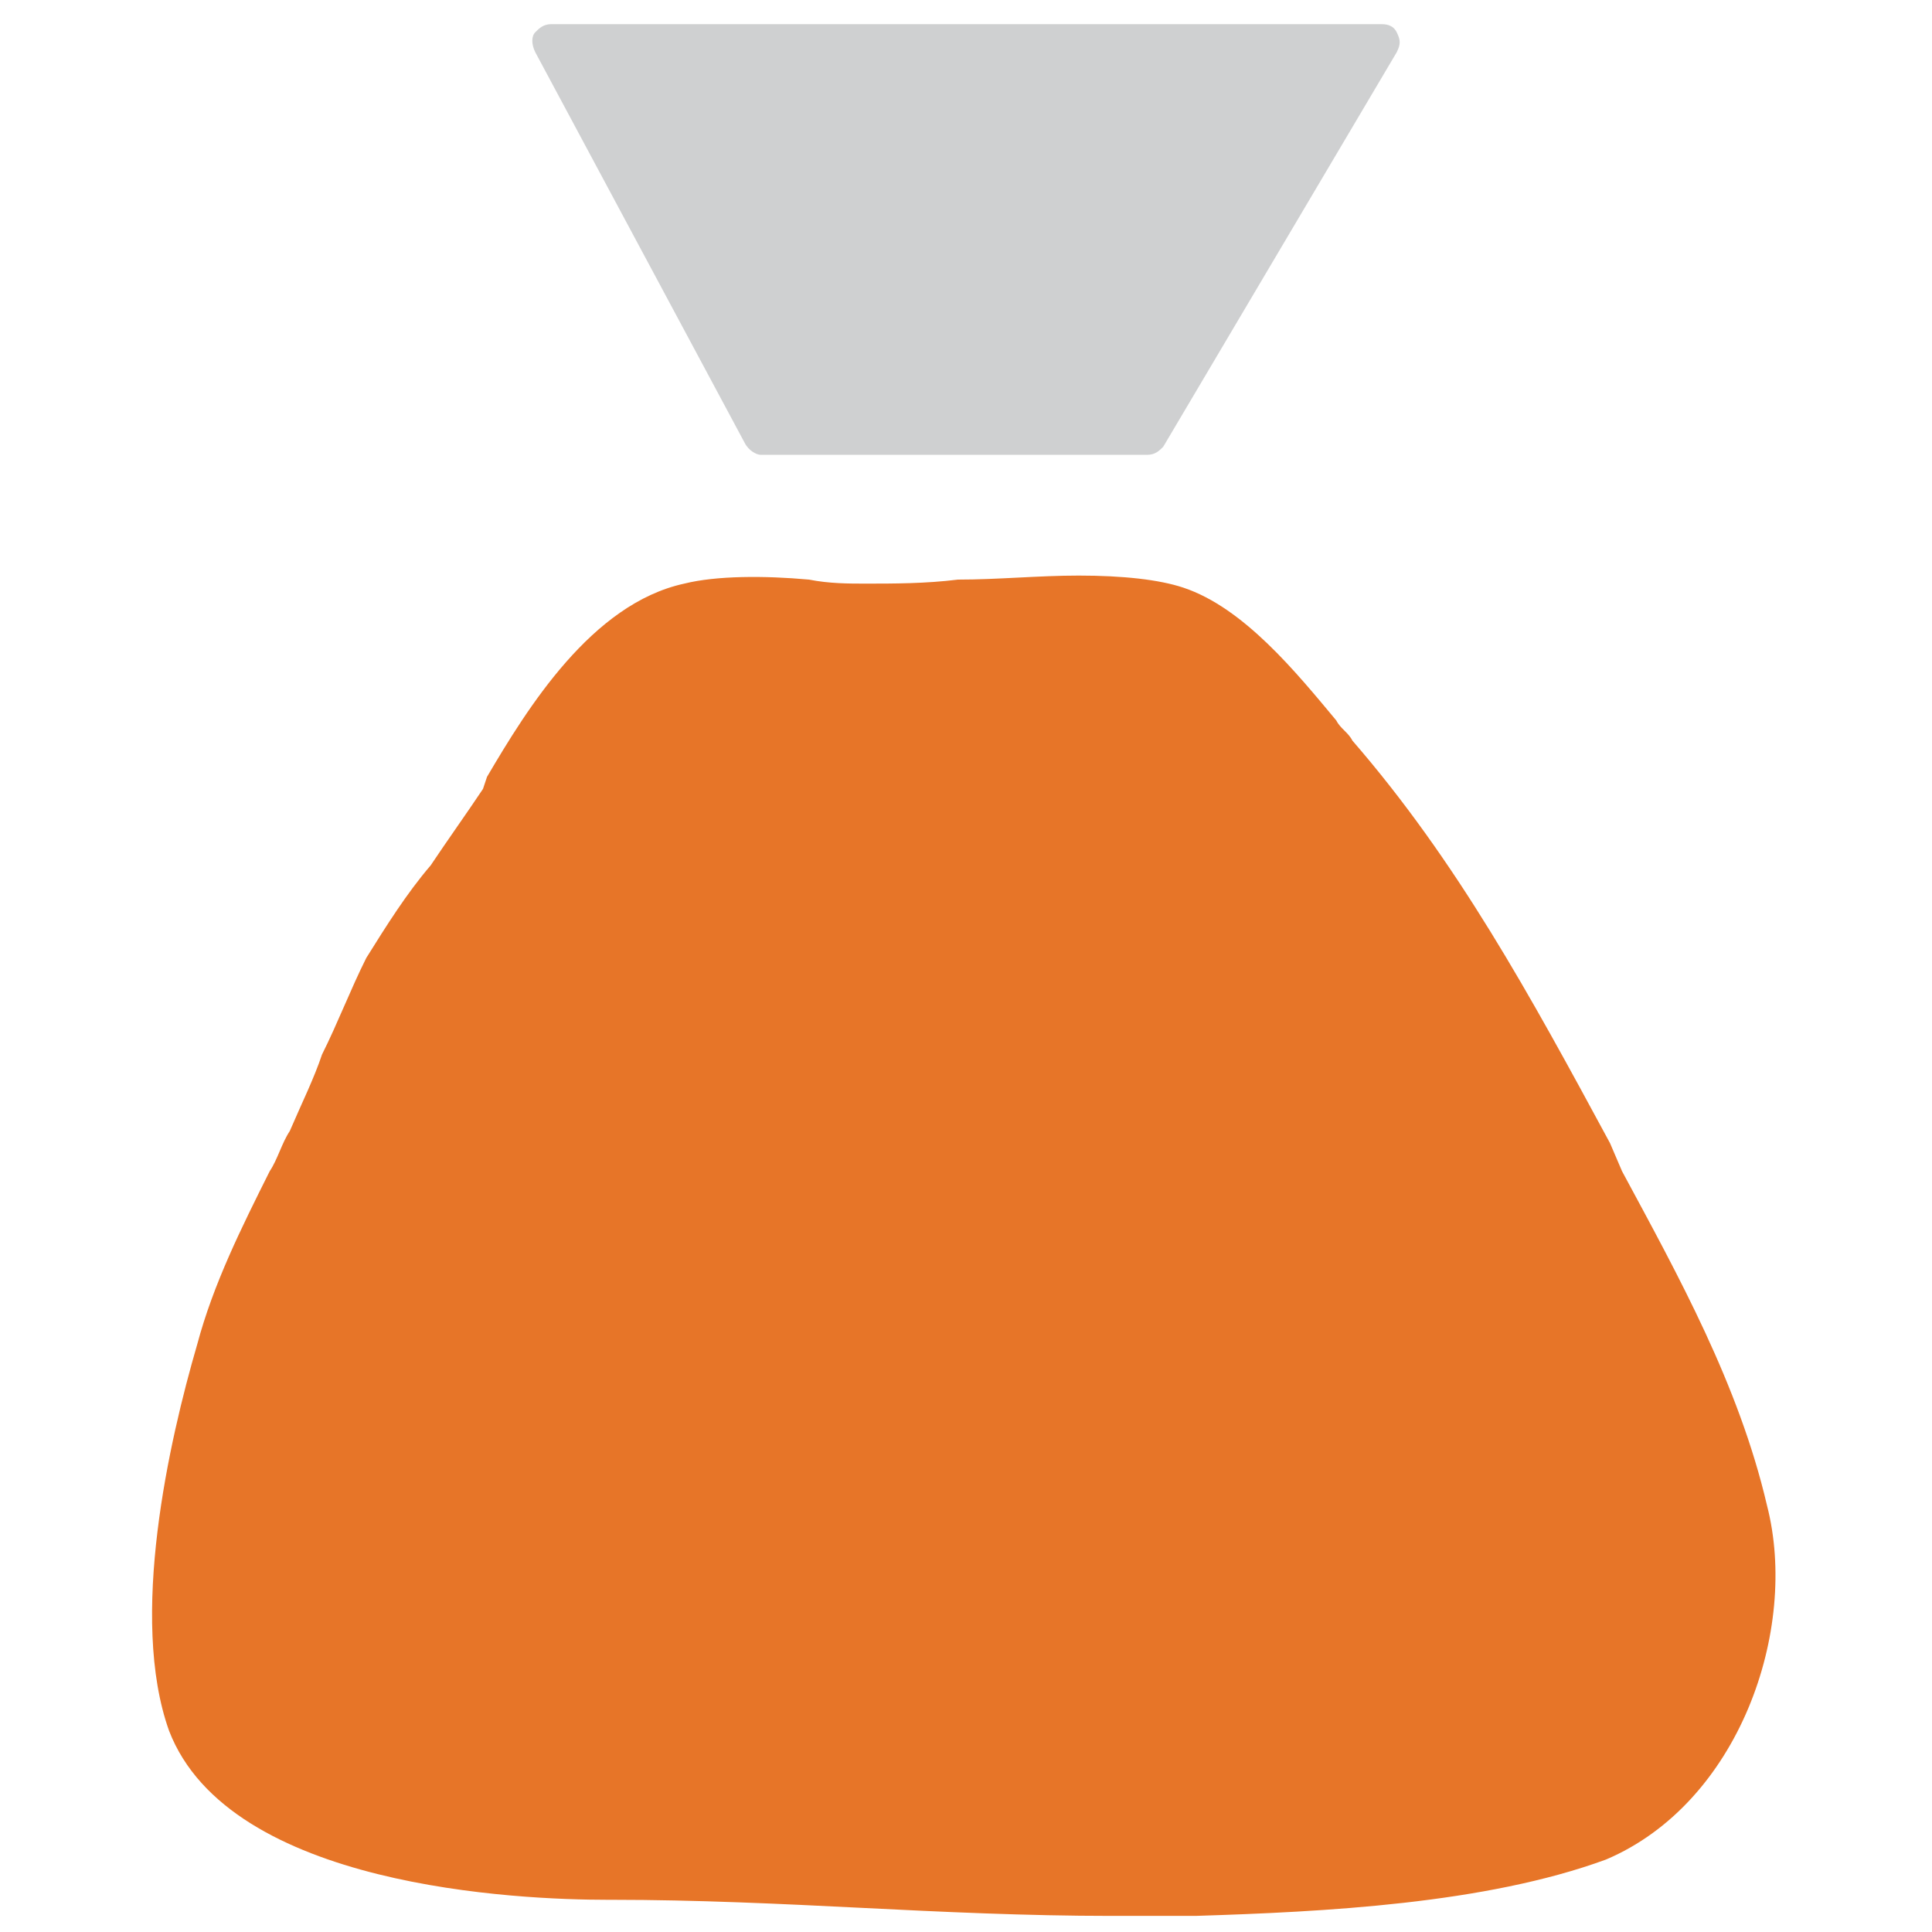 <?xml version="1.0" encoding="utf-8"?>
<!-- Generator: Adobe Illustrator 18.0.0, SVG Export Plug-In . SVG Version: 6.00 Build 0)  -->
<!DOCTYPE svg PUBLIC "-//W3C//DTD SVG 1.1//EN" "http://www.w3.org/Graphics/SVG/1.1/DTD/svg11.dtd">
<svg version="1.1" id="Layer_1" xmlns="http://www.w3.org/2000/svg" xmlns:xlink="http://www.w3.org/1999/xlink" x="0px" y="0px"
	 viewBox="0 0 48 48" enable-background="new 0 0 48 48" xml:space="preserve">
<g>
	<path fill="#CFD0D1" d="M18.5,11c0.1,0.2,0.3,0.3,0.4,0.3h9.6c0.2,0,0.3-0.1,0.4-0.2l5.8-9.8c0.1-0.2,0.1-0.3,0-0.5
		c-0.1-0.2-0.3-0.2-0.4-0.2H13.7c-0.2,0-0.3,0.1-0.4,0.2c-0.1,0.1-0.1,0.3,0,0.5L18.5,11z"/>
	<path fill="#E77528" d="M43.9,37.4c-0.7-3-2.2-5.7-3.6-8.3L40,28.4c-2-3.7-3.8-7-6.4-10c-0.1-0.2-0.3-0.3-0.4-0.5
		c-1-1.2-2.3-2.8-3.8-3.3c-0.6-0.2-1.5-0.3-2.6-0.3c-1,0-2,0.1-3,0.1c-0.8,0.1-1.6,0.1-2.3,0.1c-0.4,0-0.9,0-1.4-0.1
		c-1.1-0.1-2.3-0.1-3.1,0.1c-2.3,0.5-3.9,3.1-4.9,4.8L12,19.6c-0.4,0.6-0.9,1.3-1.3,1.9c-0.6,0.7-1.1,1.5-1.6,2.3
		c-0.4,0.8-0.7,1.6-1.1,2.4c-0.2,0.6-0.5,1.2-0.8,1.9c-0.2,0.3-0.3,0.7-0.5,1c-0.7,1.4-1.4,2.8-1.8,4.3c-0.7,2.4-1.7,6.8-0.7,9.6
		c1.5,3.9,8.7,4.2,10.9,4.2h0.1c2.1,0,4.2,0.1,6.2,0.2c2,0.1,4.1,0.2,6.2,0.2c0.7,0,1.4,0,2.1,0c3.2-0.1,7.2-0.3,10.2-1.4
		C43.2,44.8,44.7,40.5,43.9,37.4z"/>
</g>
</svg>
